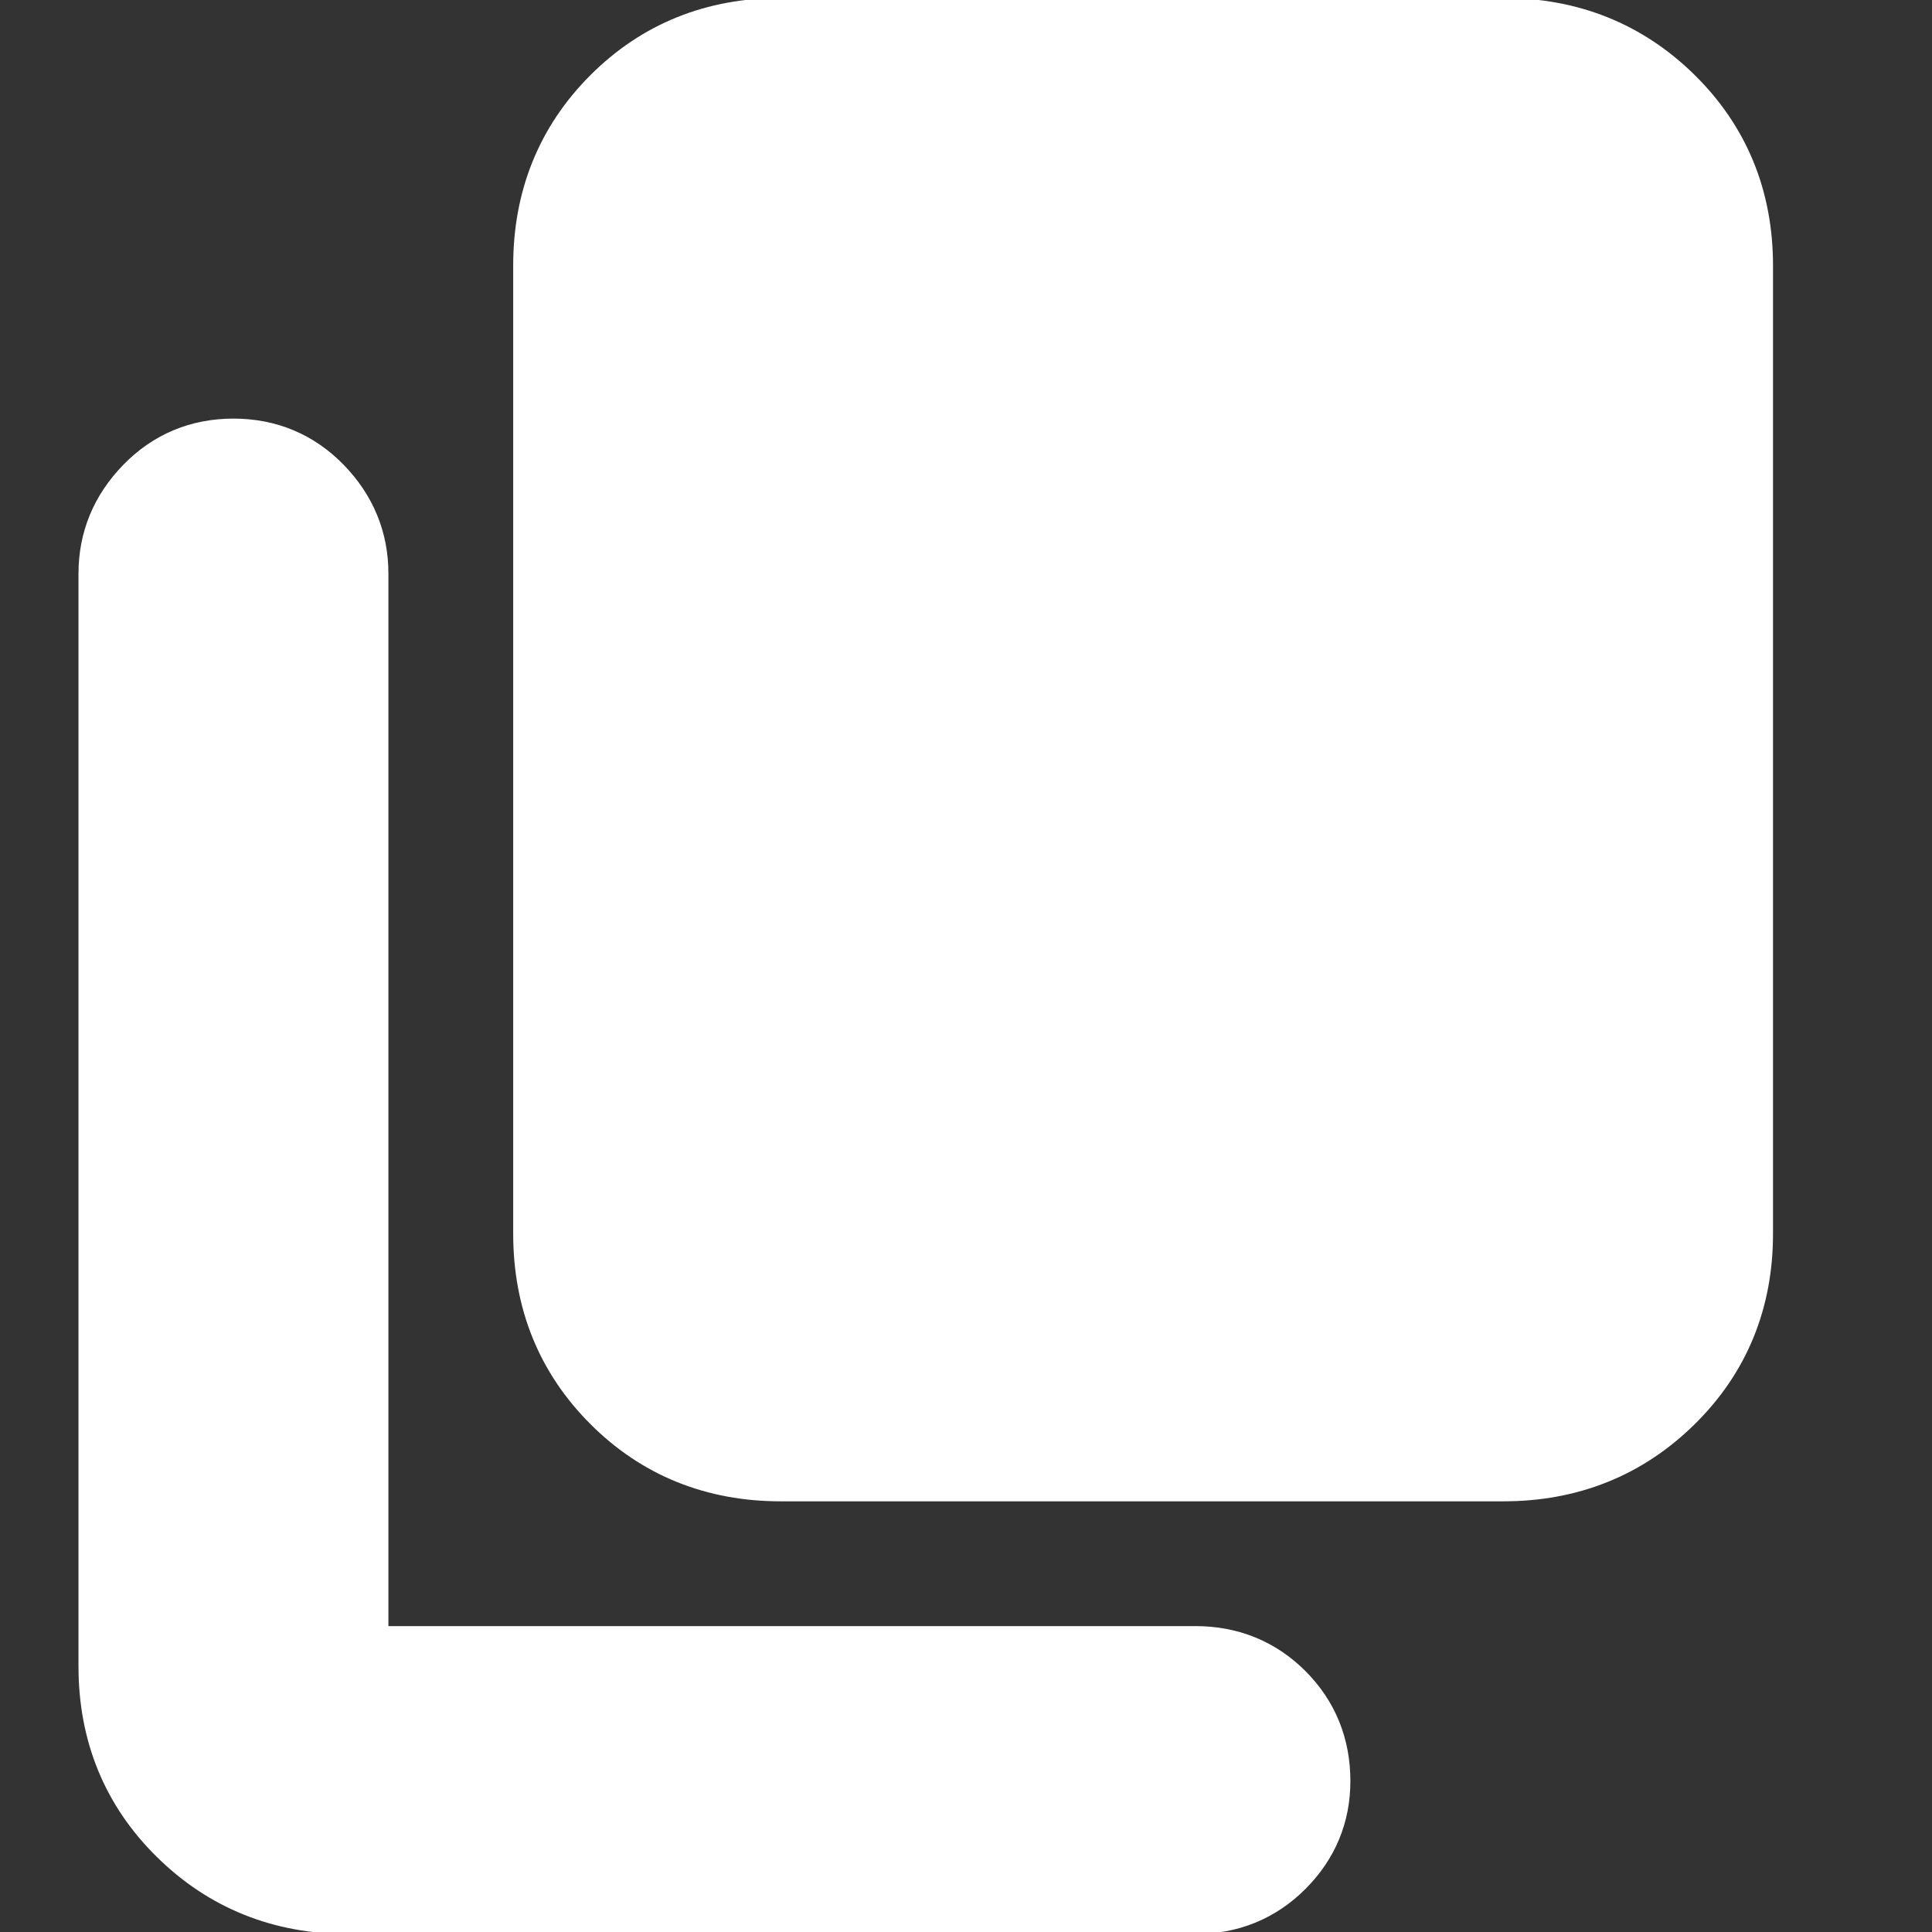 <svg xmlns="http://www.w3.org/2000/svg" height="24" width="24"><rect width="100%" height="100%" fill="#333333" stroke="none"/><path stroke="white" fill="white" d="M9.7 18.15q-1.2 0-2.012-.813-.813-.812-.813-2.012V3.3q0-1.2.813-2.013Q8.5.475 9.7.475h8.975q1.2 0 2.025.812.825.813.825 2.013v12.025q0 1.2-.825 2.012-.825.813-2.025.813Zm-5.375 5.375q-1.2 0-2.025-.813-.825-.812-.825-2.012V7.125q0-.575.413-1Q2.3 5.7 2.9 5.7q.6 0 1.013.425.412.425.412 1V20.7H14.85q.6 0 1.013.412.412.413.412 1.013 0 .575-.412.987-.413.413-1.013.413Z"/></svg>